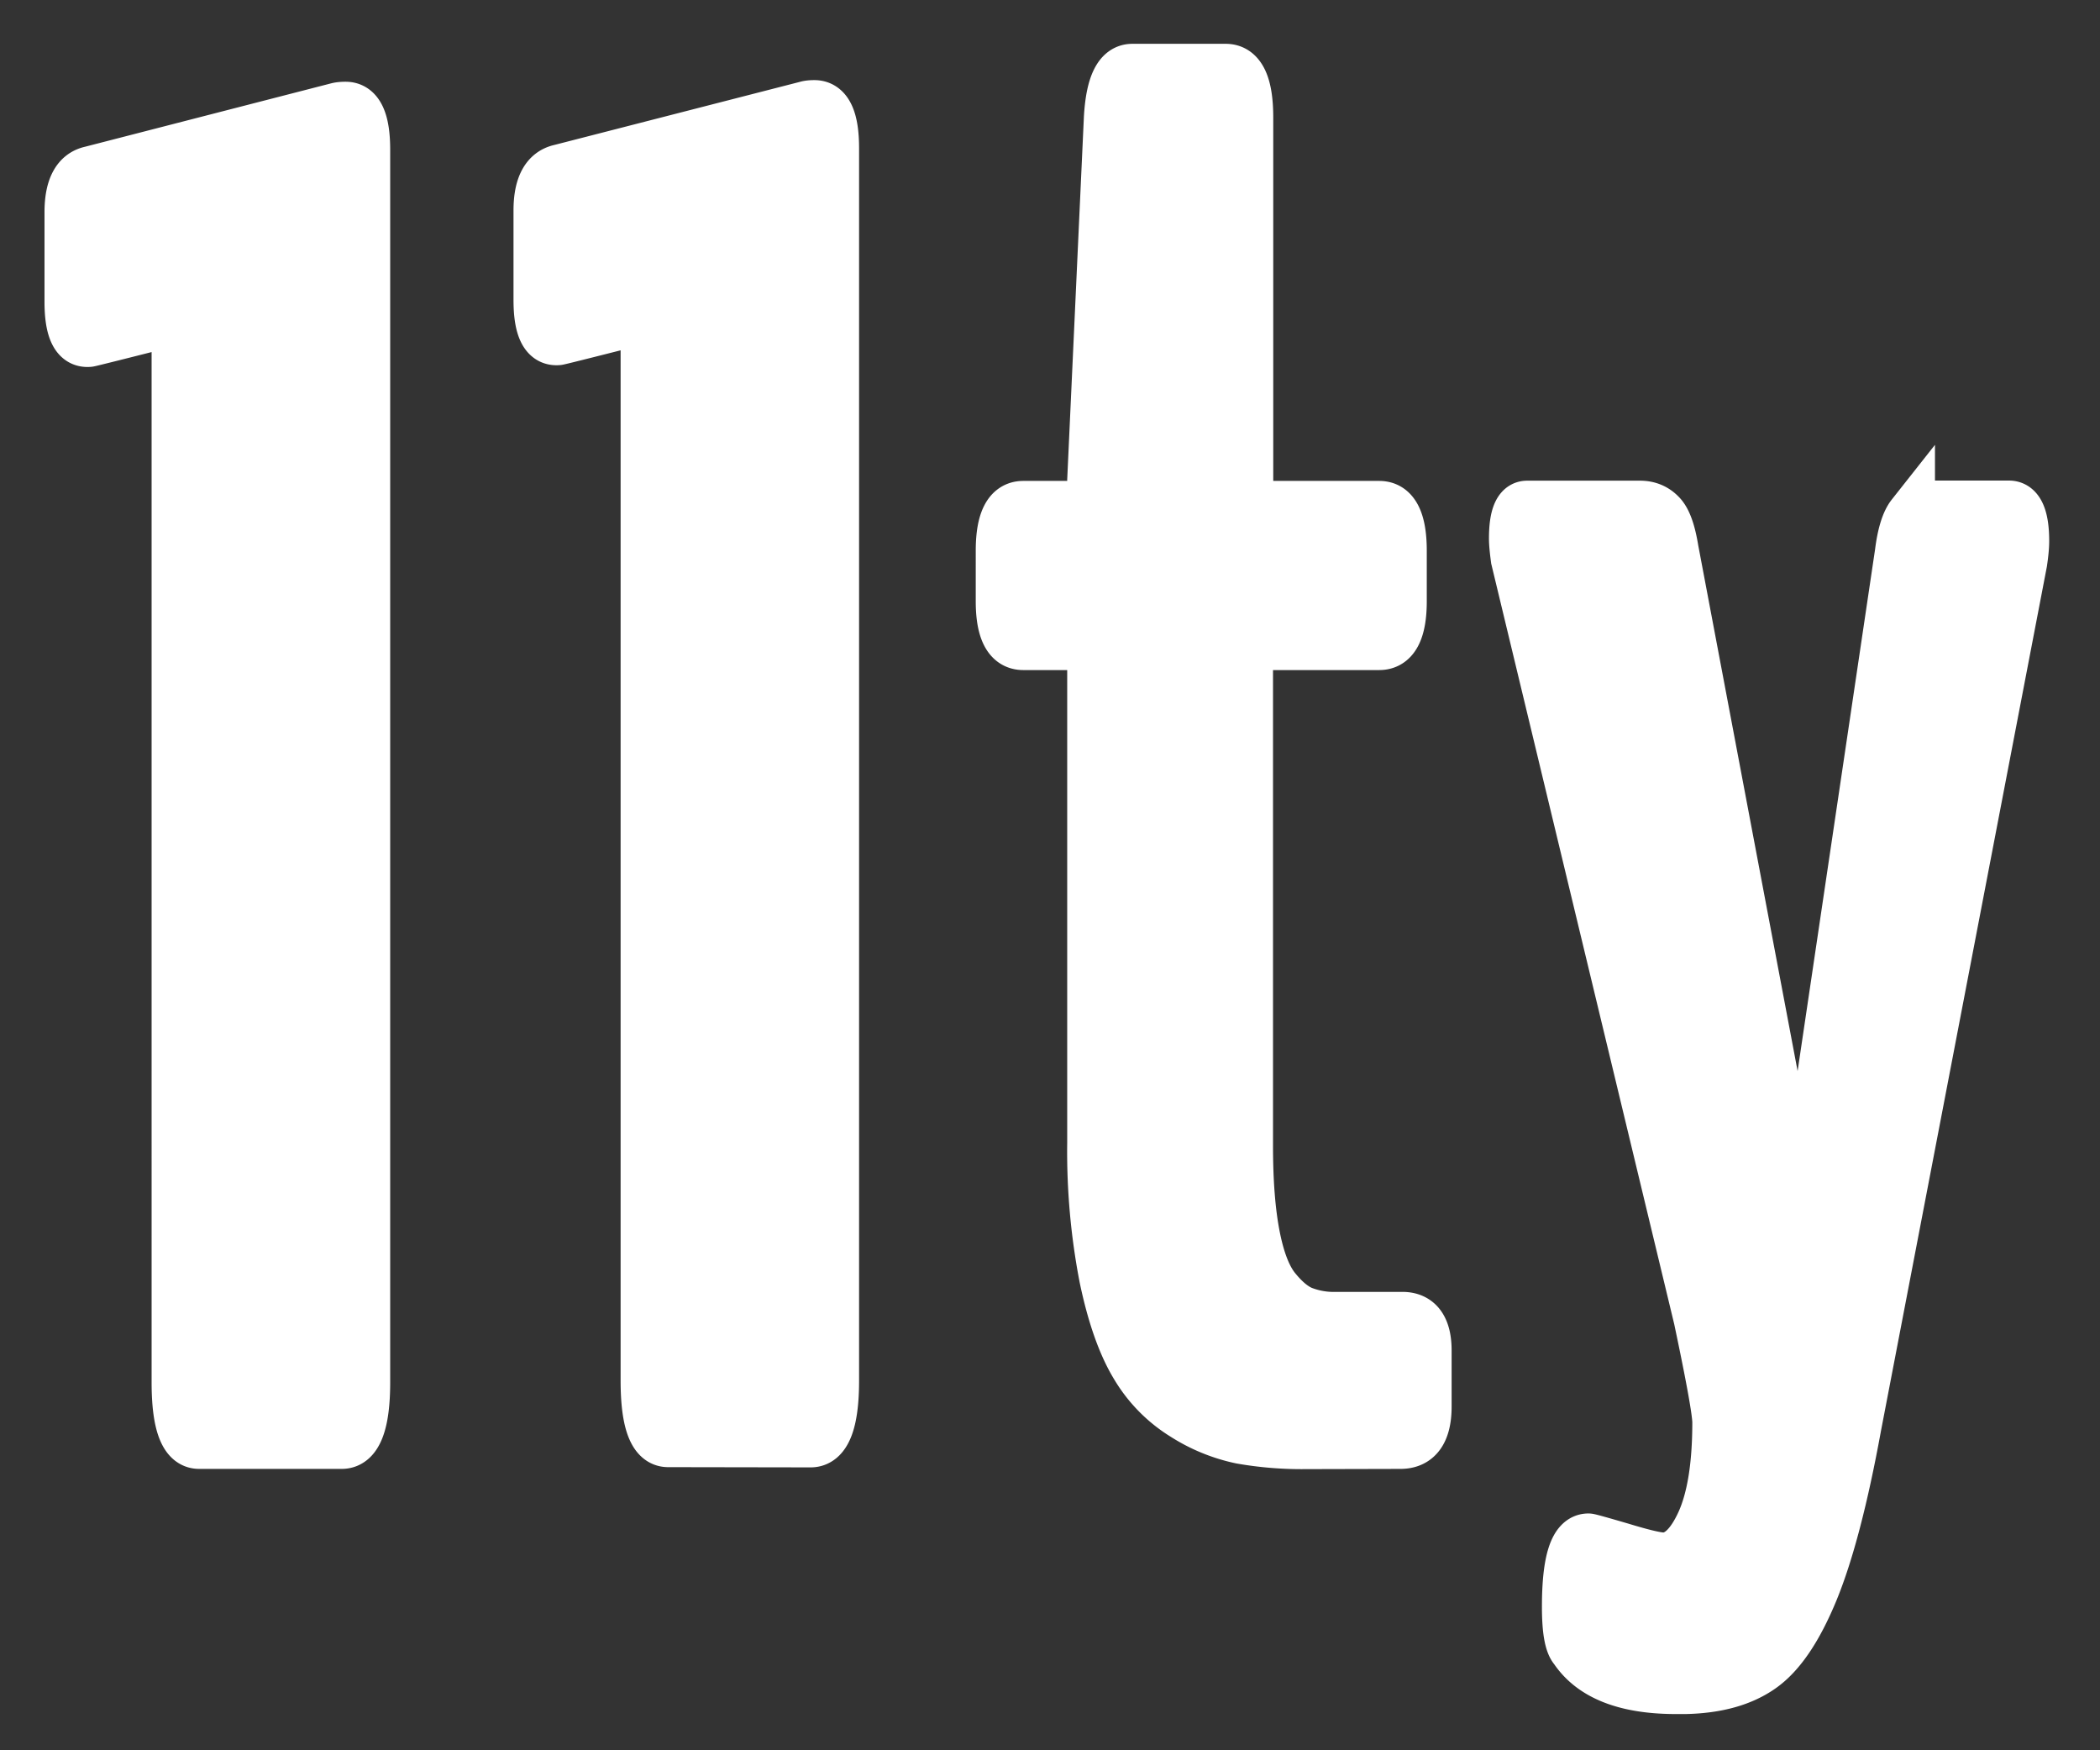 <svg xmlns="http://www.w3.org/2000/svg" xml:space="preserve" viewBox="0 0 180 150" width="1.44em" height="1.2em" aria-hidden="true"><rect x="0" y="0" width="180" height="150" fill="#333333" stroke="none"/><path fill="#fff" stroke="#fff" stroke-miterlimit="10" stroke-width="4.15" d="M57.27 123.66c-1.33 0-2-1.78-2-5.35V30.02c0-1.7-.34-2.5-1.04-2.4-4.21 1.07-6.33 1.6-6.4 1.6-1.16.1-1.74-1.06-1.74-3.51v-7.67c0-2.12.64-3.32 1.91-3.6l21.1-5.42c.16-.05.4-.08.7-.08 1.18 0 1.76 1.25 1.76 3.76v105.62c0 3.58-.7 5.36-2.08 5.36zm54.64.17a30.2 30.2 0 0 1-5.55-.45 14.8 14.8 0 0 1-4.9-2 12.45 12.45 0 0 1-4.2-4.27c-1.1-1.81-2-4.35-2.68-7.6a56.95 56.95 0 0 1-1.03-11.59V56.95c0-1.07-.3-1.6-.88-1.6h-4.96c-1.33 0-2-1.28-2-3.83V47.2c0-2.6.67-3.91 2-3.91h4.96c.58 0 .88-.71.88-2.15l1.43-31.08c.17-2.82.85-4.23 2.08-4.23h8c1.33 0 2 1.4 2 4.23v31.08c0 1.44.31 2.15.96 2.15h10.2c1.33 0 2 1.3 2 3.91v4.32c0 2.55-.67 3.83-2 3.83h-10.23c-.37 0-.62.09-.75.28-.14.18-.2.62-.2 1.32v41.23c0 3.08.2 5.66.6 7.71.4 2.05.98 3.56 1.75 4.51.77.95 1.54 1.6 2.31 1.91a7.3 7.3 0 0 0 2.84.48h5.66c1.44 0 2.15 1 2.15 2.95v4.8c0 2.17-.77 3.27-2.31 3.27zm30.66 9.58c1.22 0 2.29-1 3.2-3 .9-2 1.36-4.83 1.36-8.51 0-.86-.53-3.81-1.6-8.87l-15.67-65.11c-.1-.75-.16-1.34-.16-1.77 0-1.91.4-2.88 1.2-2.88h9.67c.74 0 1.35.25 1.84.76.5.5.86 1.53 1.11 3.07l10.39 54.96c.2.64.34.97.4.97.2 0 .33-.3.33-.88l8.14-54.81c.2-1.6.55-2.67 1-3.24a2.1 2.1 0 0 1 1.71-.84h6.71c.9 0 1.37 1.04 1.37 3.11 0 .48-.06 1.1-.17 1.84l-14.22 74.07c-1.12 6.13-2.35 10.82-3.68 14.07-1.34 3.25-2.82 5.46-4.48 6.63-1.65 1.17-3.83 1.78-6.56 1.84h-.8c-4.32 0-7.24-1.14-8.78-3.44-.43-.48-.64-1.71-.64-3.68 0-3.95.64-5.92 1.91-5.92.1 0 1.07.27 2.88.8 1.84.56 3.01.83 3.54.83zm-125.5-9.6c-1.33 0-2-1.78-2-5.35V30.17c0-1.7-.34-2.5-1.04-2.4-4.21 1.07-6.34 1.6-6.4 1.6-1.17.1-1.74-1.07-1.74-3.51v-7.67c0-2.12.63-3.33 1.9-3.6l21.12-5.44c.16-.04.4-.07.71-.07 1.17 0 1.75 1.24 1.75 3.75v105.63c0 3.57-.7 5.35-2.08 5.35z"/></svg>